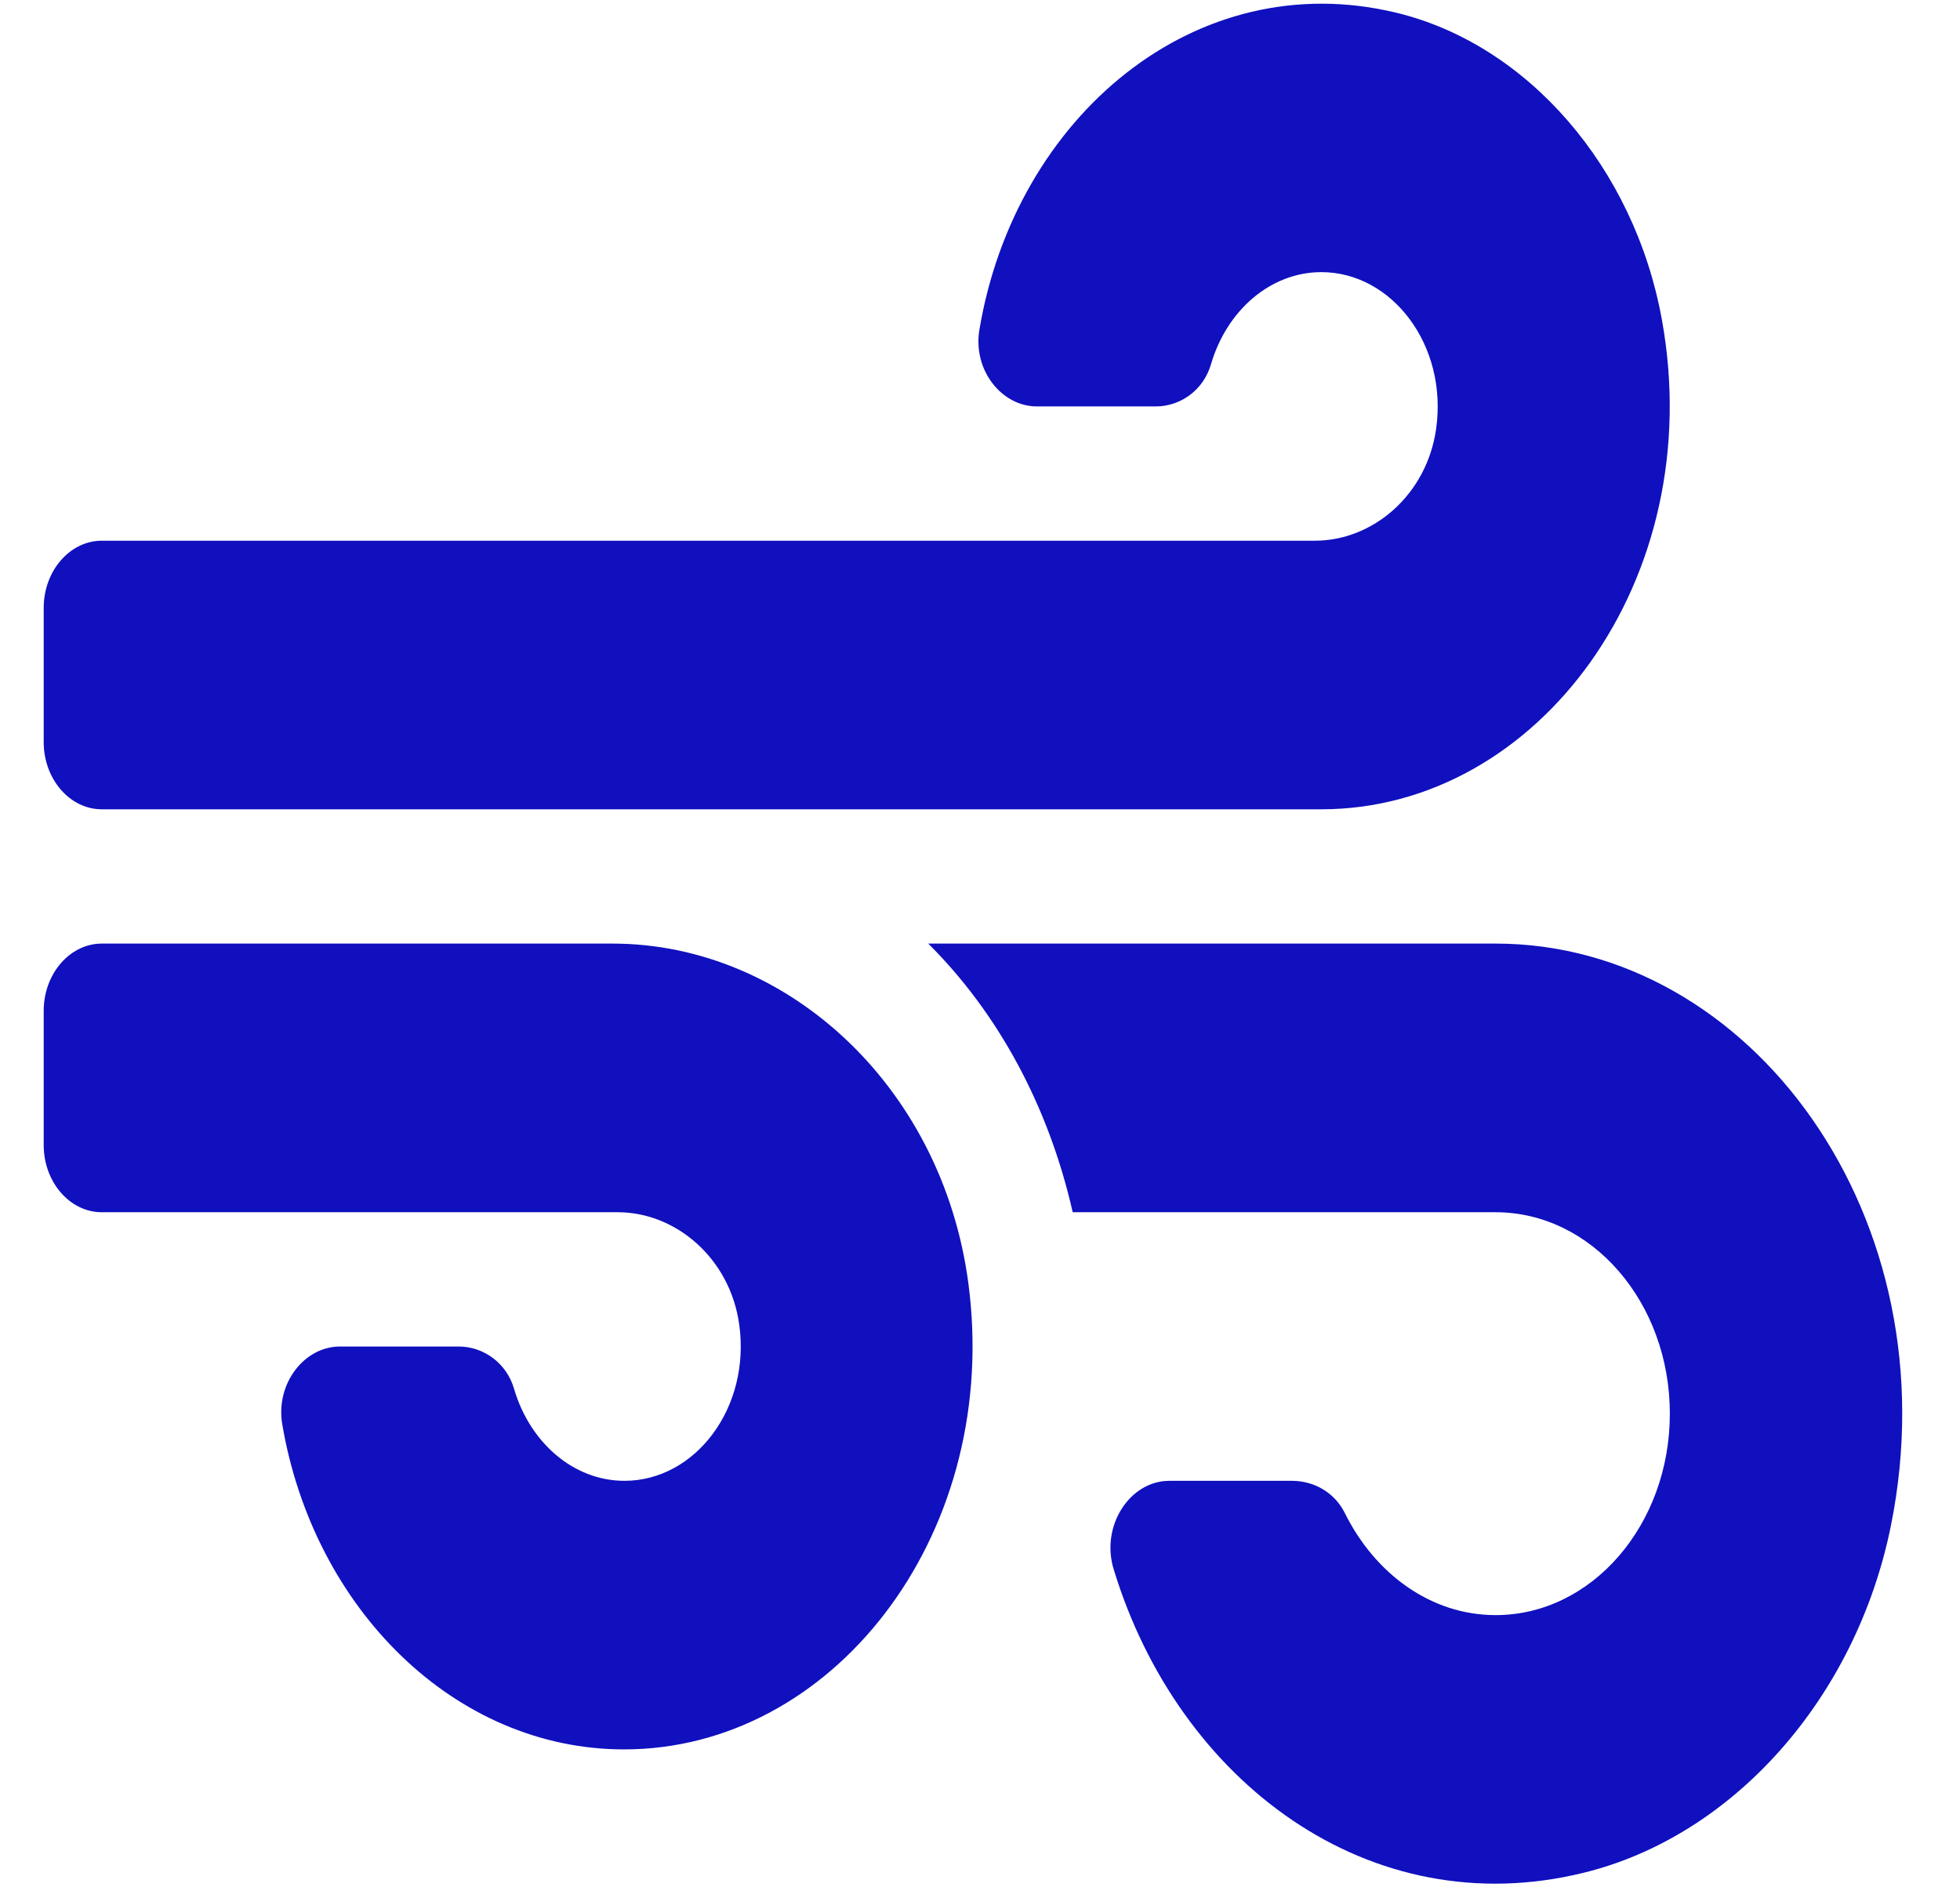 <svg width="27" height="26" viewBox="0 0 27 26" fill="none" xmlns="http://www.w3.org/2000/svg">
<path d="M8.437 12.999H1.402C0.962 12.999 0.602 13.416 0.602 13.925V15.775C0.602 16.284 0.962 16.7 1.402 16.7H8.512C9.307 16.7 10.052 17.33 10.182 18.238C10.347 19.394 9.577 20.4 8.602 20.4C7.897 20.4 7.297 19.868 7.082 19.134C6.977 18.77 6.652 18.55 6.322 18.55H4.682C4.192 18.55 3.797 19.059 3.887 19.614C4.317 22.163 6.267 24.1 8.597 24.1C11.452 24.1 13.732 21.204 13.357 17.821C13.053 15.023 10.872 12.999 8.437 12.999ZM1.402 11.149H18.203C21.188 11.149 23.543 7.981 22.893 4.402C22.513 2.309 21.048 0.615 19.238 0.176C16.468 -0.495 13.982 1.615 13.492 4.541C13.398 5.096 13.797 5.599 14.283 5.599H15.922C16.258 5.599 16.578 5.379 16.683 5.015C16.898 4.281 17.498 3.749 18.203 3.749C19.173 3.749 19.948 4.755 19.783 5.911C19.653 6.819 18.913 7.449 18.113 7.449H1.402C0.962 7.449 0.602 7.865 0.602 8.374V10.224C0.602 10.733 0.962 11.149 1.402 11.149ZM20.603 12.999H12.787C13.752 13.959 14.447 15.243 14.777 16.7H20.603C21.928 16.7 23.003 17.943 23.003 19.475C23.003 21.007 21.928 22.25 20.603 22.25C19.708 22.25 18.938 21.678 18.523 20.839C18.378 20.55 18.088 20.4 17.798 20.4H16.108C15.562 20.4 15.158 21.024 15.342 21.62C16.233 24.546 18.868 26.523 21.813 25.8C23.873 25.297 25.568 23.395 26.048 21.019C26.903 16.787 24.128 12.999 20.603 12.999Z" fill="#1010BF"/>
</svg>
